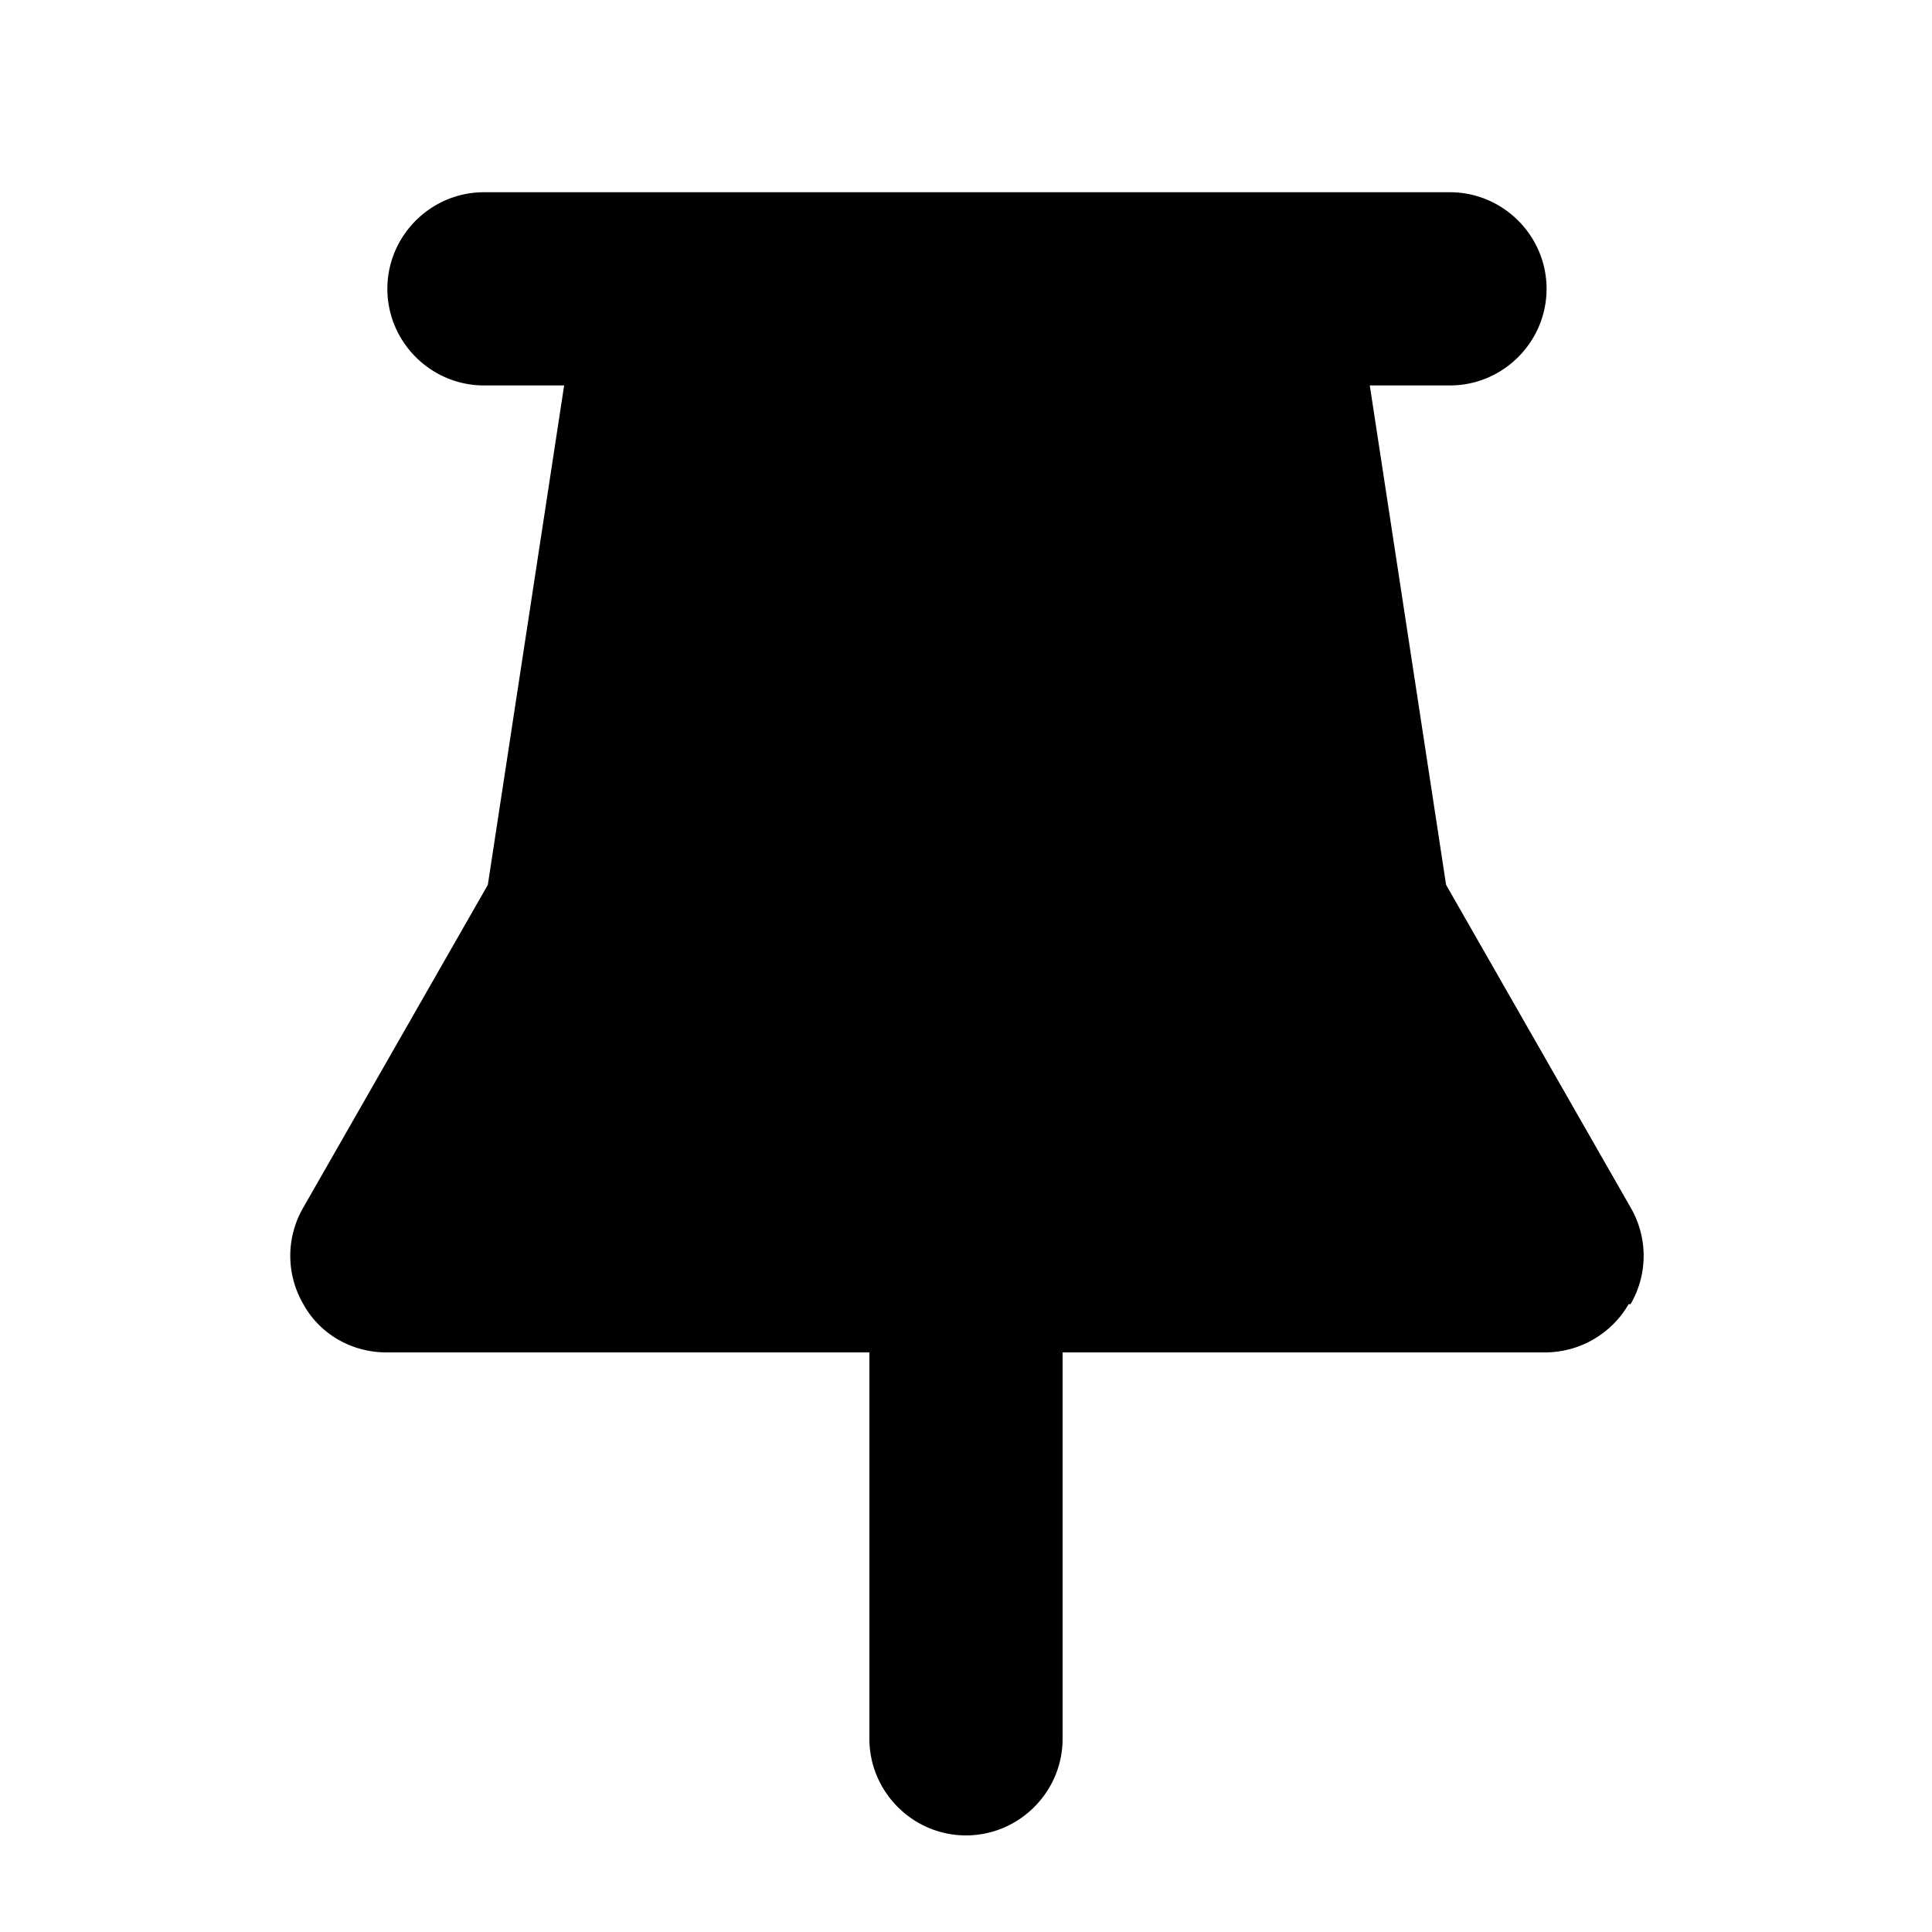 <svg xmlns="http://www.w3.org/2000/svg" width="20" height="20" fill="currentColor" viewBox="0 0 20 20"><path d="M16.86 13.5a1 1 0 0 1-.86.5h-5v4c0 .55-.45 1-1 1s-1-.45-1-1v-4H4c-.36 0-.69-.19-.86-.5a.993.993 0 0 1 0-1l1.91-3.34.79-5.17h-.83c-.55 0-1-.45-1-1s.45-1 1-1h10c.55 0 1 .45 1 1s-.45 1-1 1h-.83l.79 5.17 1.91 3.34c.18.31.18.69 0 1Z"/></svg>
